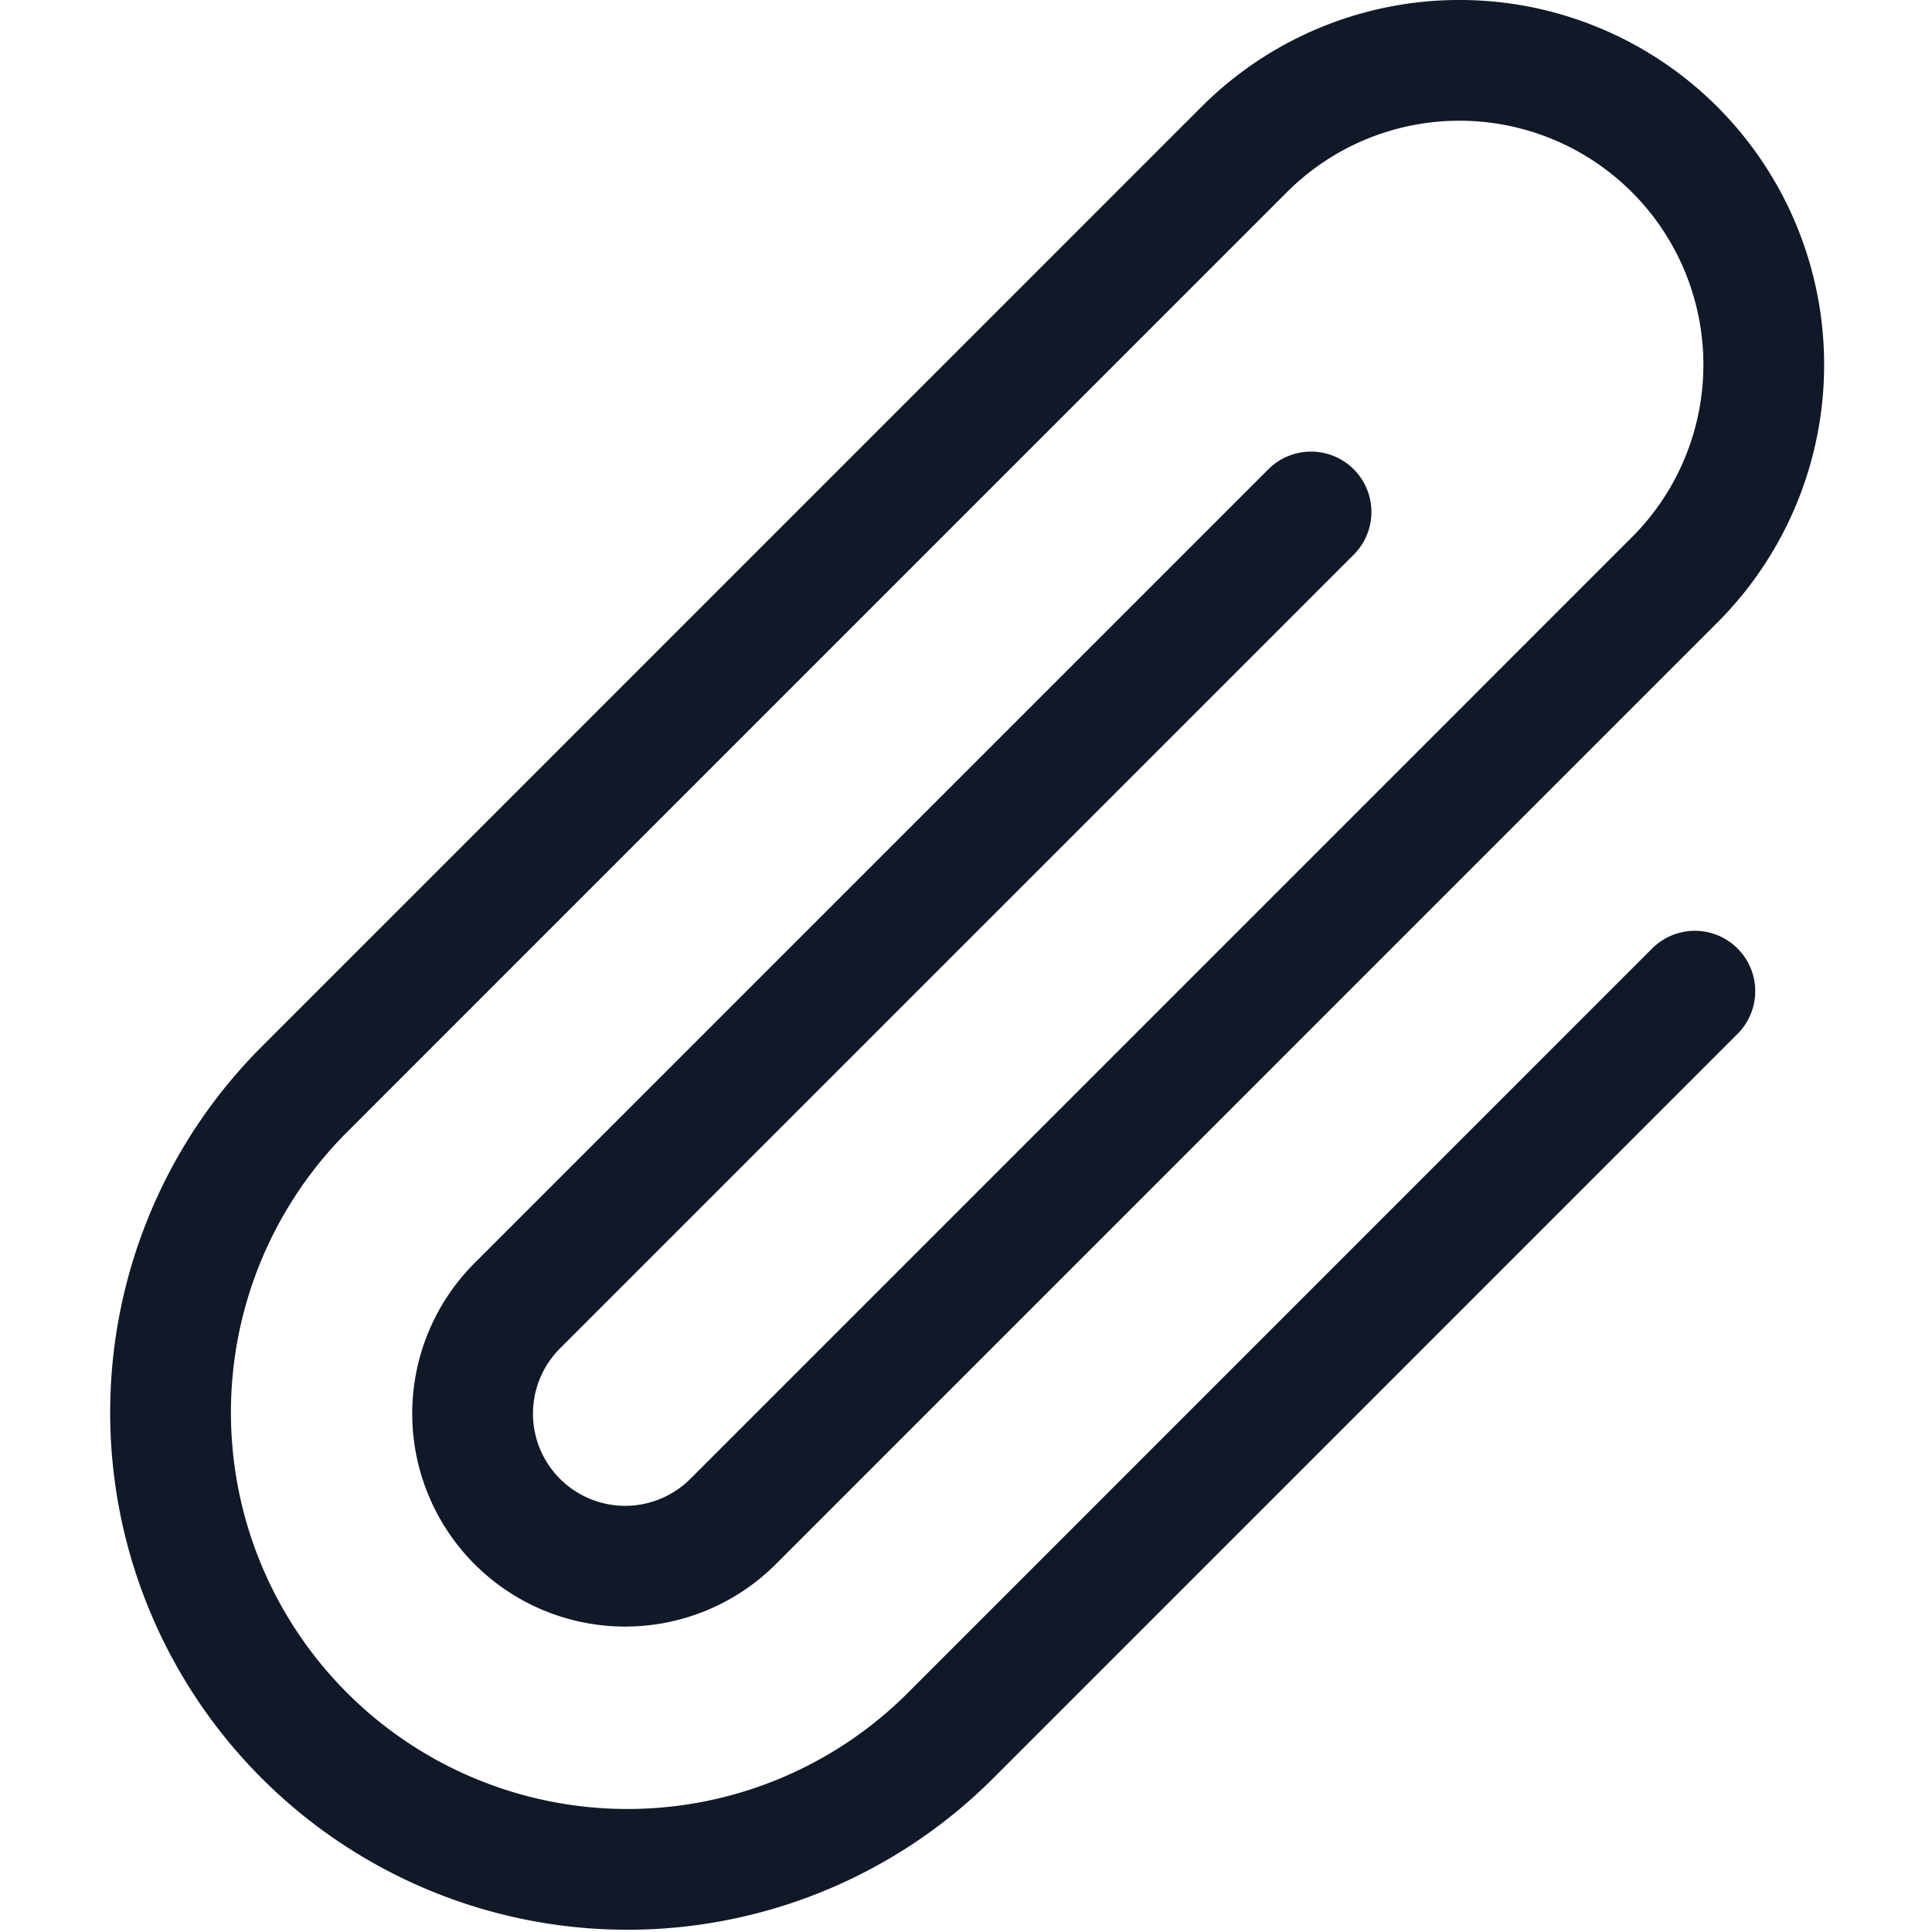 <svg xmlns="http://www.w3.org/2000/svg" width="32" height="32" fill="none" viewBox="0 0 32 32"><path stroke="#111827" stroke-linecap="round" stroke-width="2" d="M21.715 8.48 8.568 21.627a2.527 2.527 0 1 0 3.574 3.574L27.737 9.605a5.04 5.04 0 0 0-7.129-7.129L5.004 18.081a7.568 7.568 0 0 0 10.702 10.703l12.366-12.367"/></svg>